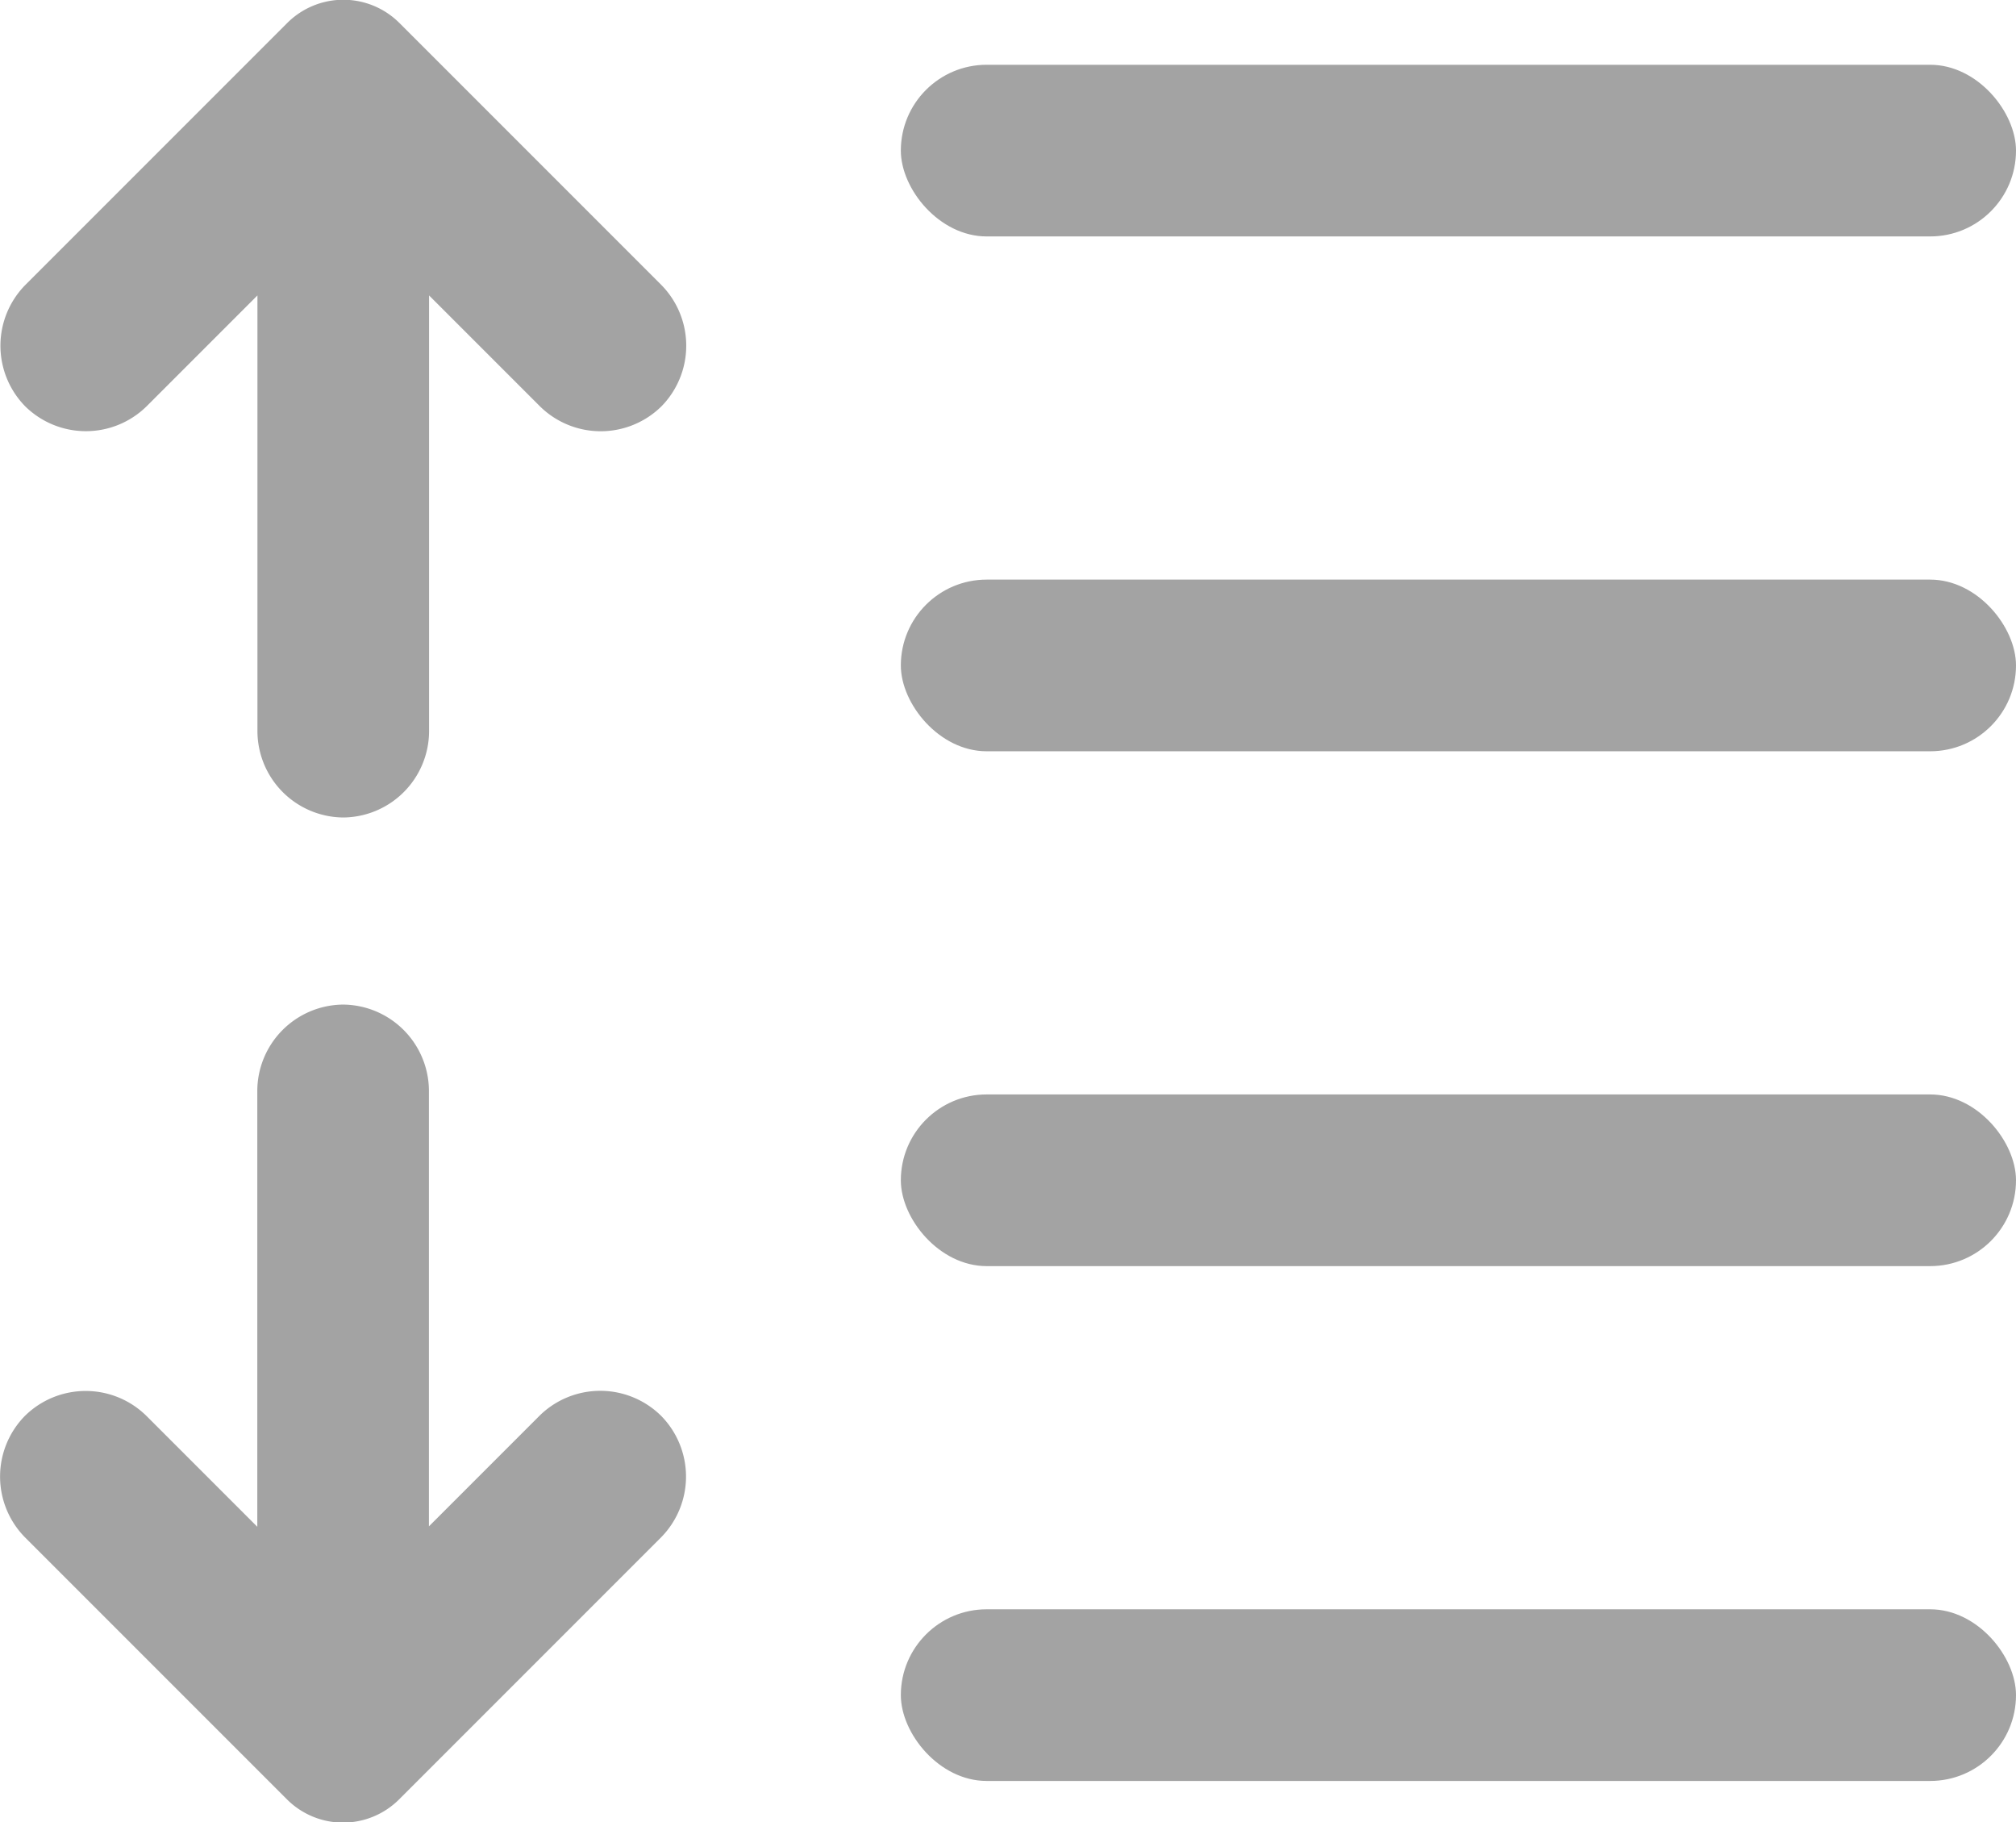 <svg id="组_2690" data-name="组 2690" xmlns="http://www.w3.org/2000/svg" width="13.978" height="12.631" viewBox="0 0 13.978 12.631">
  <defs>
    <style>
      .cls-1 {
        fill: #a3a3a3;
      }
    </style>
  </defs>
  <path id="路径_1112" data-name="路径 1112" class="cls-1" d="M139.09,438.053l-.769.769V435.8a.6.6,0,0,0-.595-.595h0a.6.6,0,0,0-.595.595v3.025l-.769-.769a.6.6,0,0,0-.842,0h0a.6.6,0,0,0,0,.842l1.817,1.817a.55.55,0,0,0,.777,0l1.817-1.817a.6.6,0,0,0,0-.842h0A.6.6,0,0,0,139.09,438.053Z" transform="translate(-135.347 -428.241)"/>
  <path id="路径_1113" data-name="路径 1113" class="cls-1" d="M136.363,274l.769-.769v3.024a.6.6,0,0,0,.595.595h0a.6.6,0,0,0,.595-.595v-3.024l.769.769a.6.6,0,0,0,.842,0h0a.6.6,0,0,0,0-.841l-1.817-1.817a.55.55,0,0,0-.777,0l-1.817,1.817a.6.6,0,0,0,0,.841h0A.6.6,0,0,0,136.363,274Z" transform="translate(-135.347 -271.183)"/>
  <rect id="矩形_1484" data-name="矩形 1484" class="cls-1" width="7.732" height="1.19" rx="0.595" transform="translate(6.246 0.449)"/>
  <rect id="矩形_1485" data-name="矩形 1485" class="cls-1" width="7.732" height="1.19" rx="0.595" transform="translate(6.246 4.018)"/>
  <rect id="矩形_1486" data-name="矩形 1486" class="cls-1" width="7.732" height="1.19" rx="0.595" transform="translate(6.246 7.587)"/>
  <rect id="矩形_1487" data-name="矩形 1487" class="cls-1" width="7.732" height="1.19" rx="0.595" transform="translate(6.246 11.156)"/>
  <path id="路径_1114" data-name="路径 1114" class="cls-1" d="M282.5,534.026" transform="translate(-276.257 -522.87)"/>
</svg>
